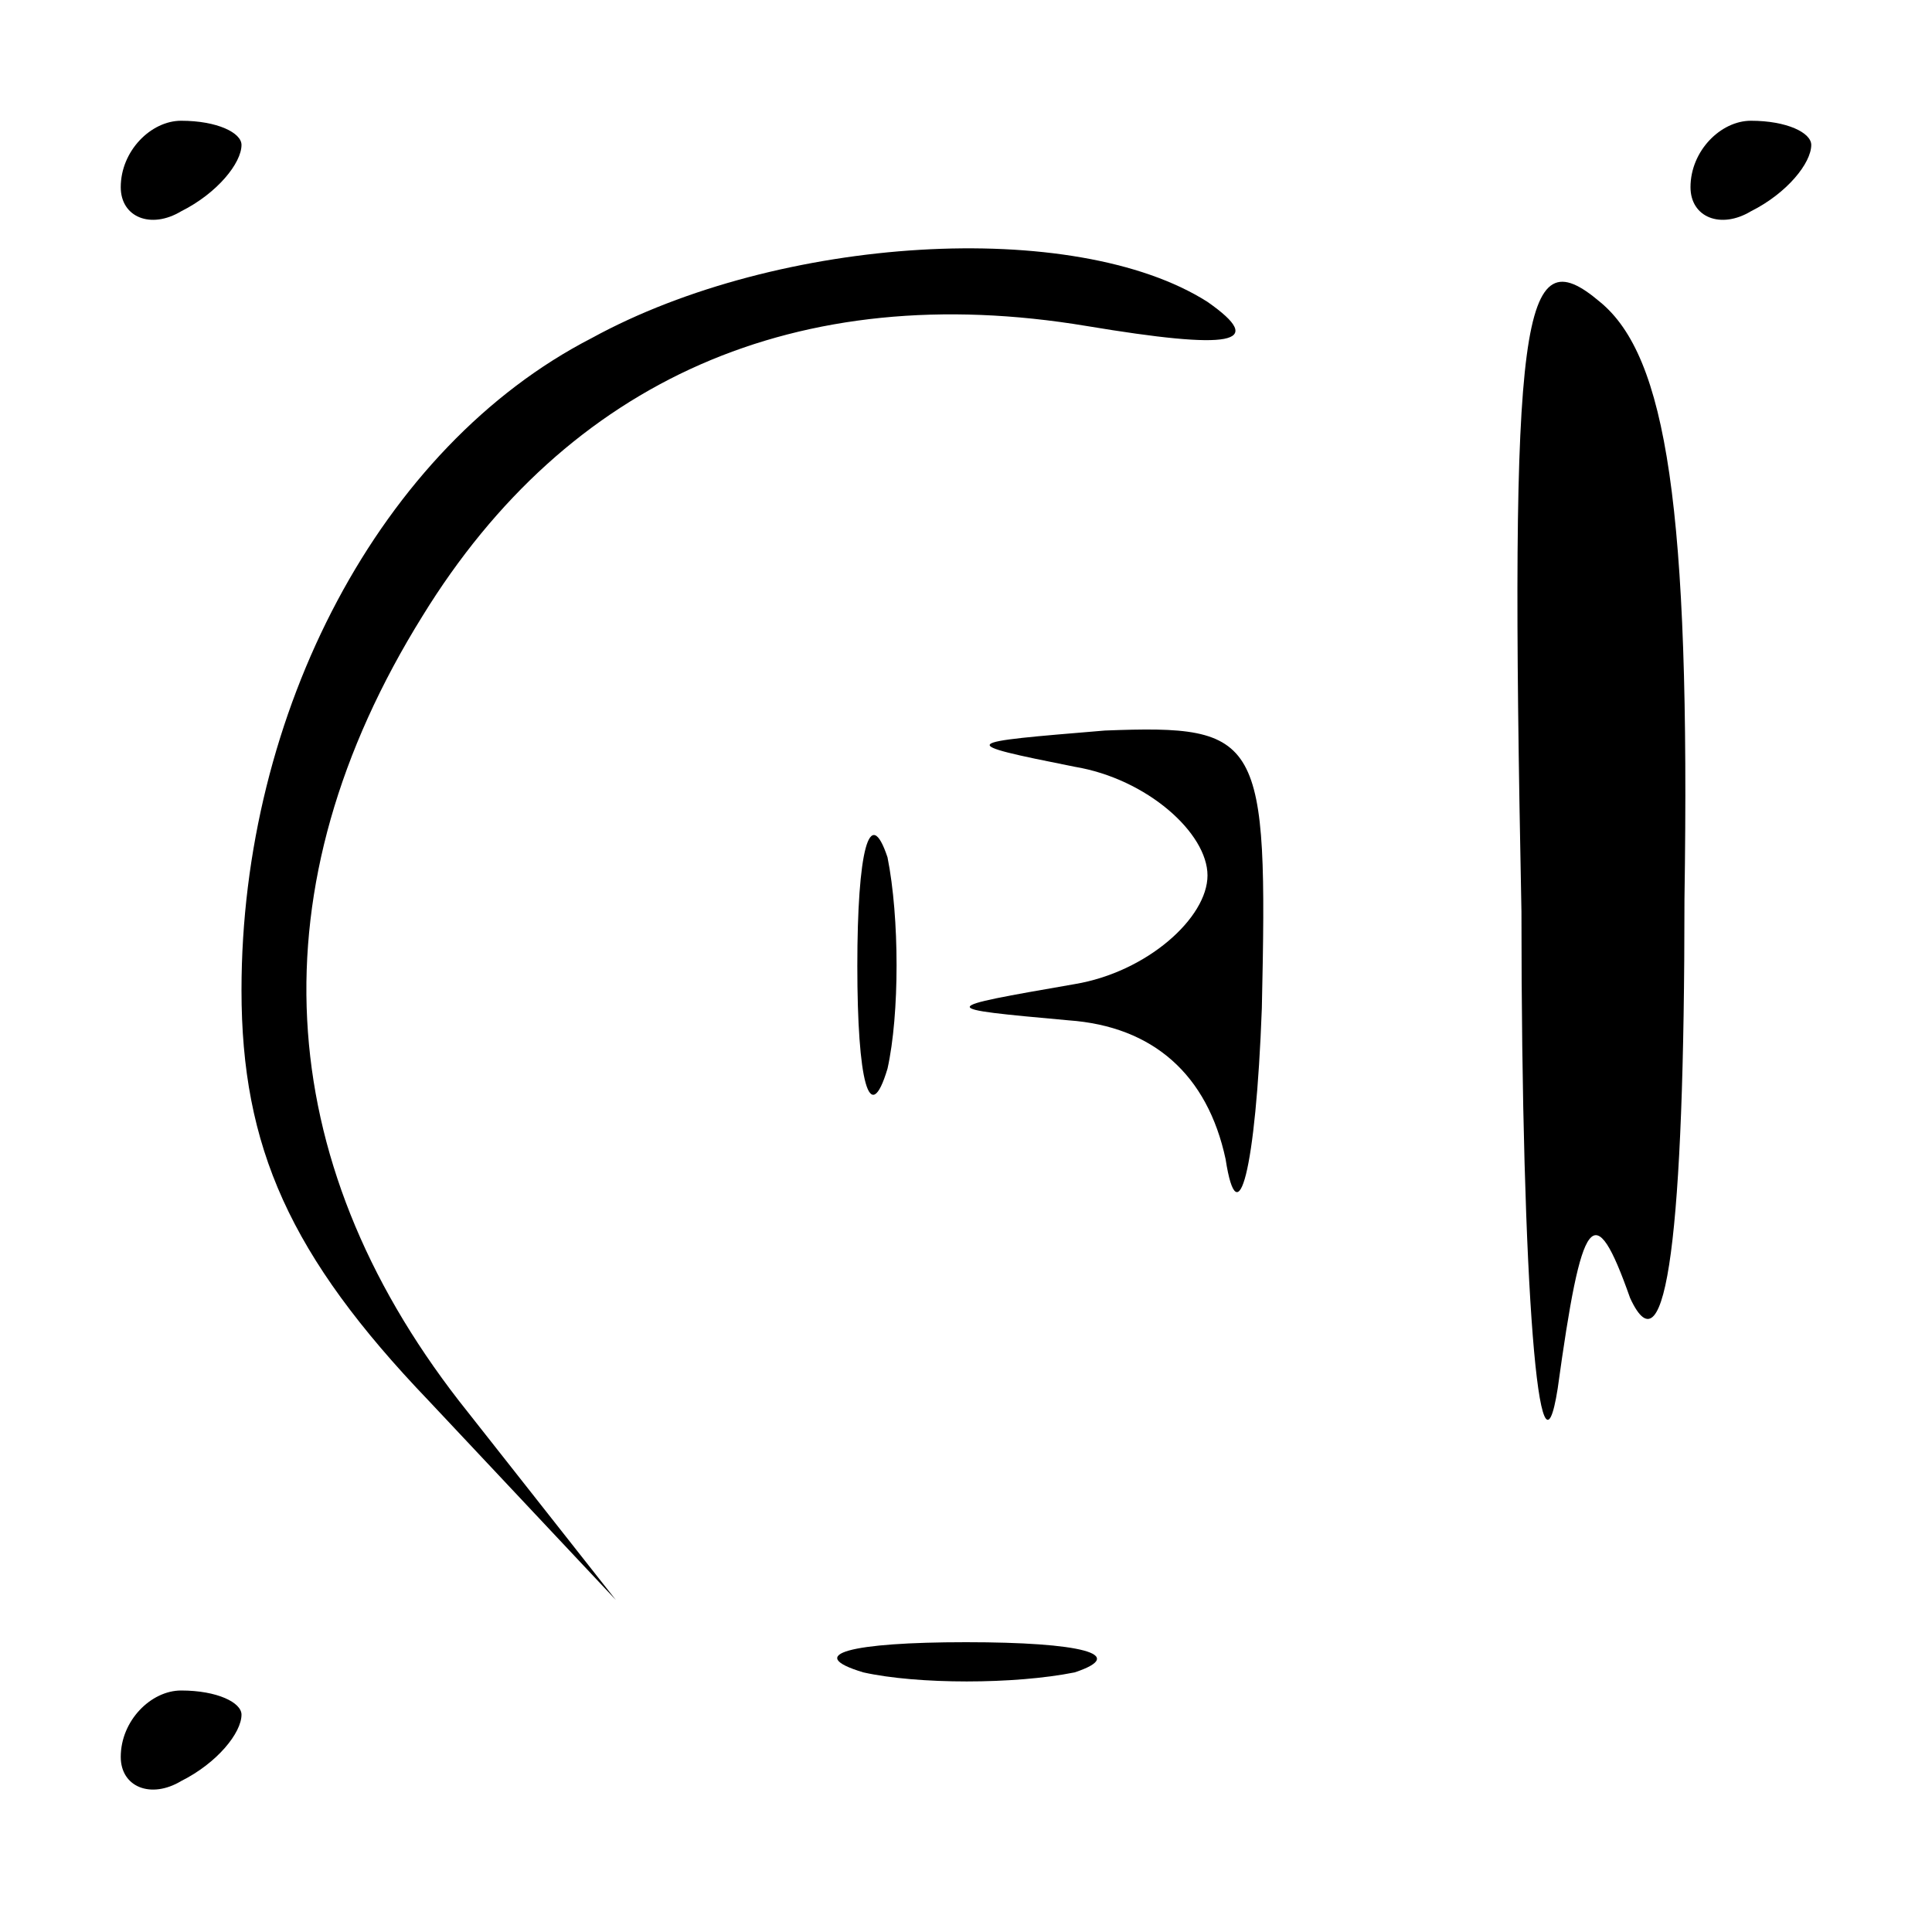 <?xml version="1.0" standalone="no"?>
<!DOCTYPE svg PUBLIC "-//W3C//DTD SVG 20010904//EN"
 "http://www.w3.org/TR/2001/REC-SVG-20010904/DTD/svg10.dtd">
<svg version="1.0" xmlns="http://www.w3.org/2000/svg"
 width="32pt" height="32pt" viewBox="0 0 32 32"
 preserveAspectRatio="xMidYMid meet">
<g transform="translate(0,32) scale(0.1,-0.1)"
fill="#000000" stroke="none">
<path fill="#000000" stroke="none" d="M20 289 c0 -5 5 -7 10 -4 6 3 10 8 10
11 0 2 -4 4 -10 4 -5 0 -10 -5 -10 -11z"/>
<path fill="#000000" stroke="none" d="M280 289 c0 -5 5 -7 10 -4 6 3 10 8 10
11 0 2 -4 4 -10 4 -5 0 -10 -5 -10 -11z"/>
<path fill="#000000" stroke="none" d="M98 264 c-35 -18 -58 -62 -58 -108 0
-26 8 -44 31 -68 l31 -33 -26 33 c-31 40 -34 85 -6 130 24 39 62 56 110 48 24
-4 30 -3 20 4 -22 14 -71 11 -102 -6z"/>
<path fill="#000000" stroke="none" d="M252 169 c0 -63 3 -98 6 -79 4 29 6 32
12 15 6 -13 9 11 9 66 1 65 -3 90 -14 99 -13 11 -15 -1 -13 -101z"/>
<path fill="#000000" stroke="none" d="M178 193 c12 -2 22 -11 22 -18 0 -7
-10 -16 -22 -18 -23 -4 -23 -4 -1 -6 14 -1 23 -9 26 -23 2 -13 5 -2 6 25 1 45
0 47 -26 46 -24 -2 -25 -2 -5 -6z"/>
<path fill="#000000" stroke="none" d="M142 160 c0 -19 2 -27 5 -17 2 9 2 25
0 35 -3 9 -5 1 -5 -18z"/>
<path fill="#000000" stroke="none" d="M143 43 c9 -2 25 -2 35 0 9 3 1 5 -18
5 -19 0 -27 -2 -17 -5z"/>
<path fill="#000000" stroke="none" d="M20 29 c0 -5 5 -7 10 -4 6 3 10 8 10
11 0 2 -4 4 -10 4 -5 0 -10 -5 -10 -11z"/>
</g>
</svg>
